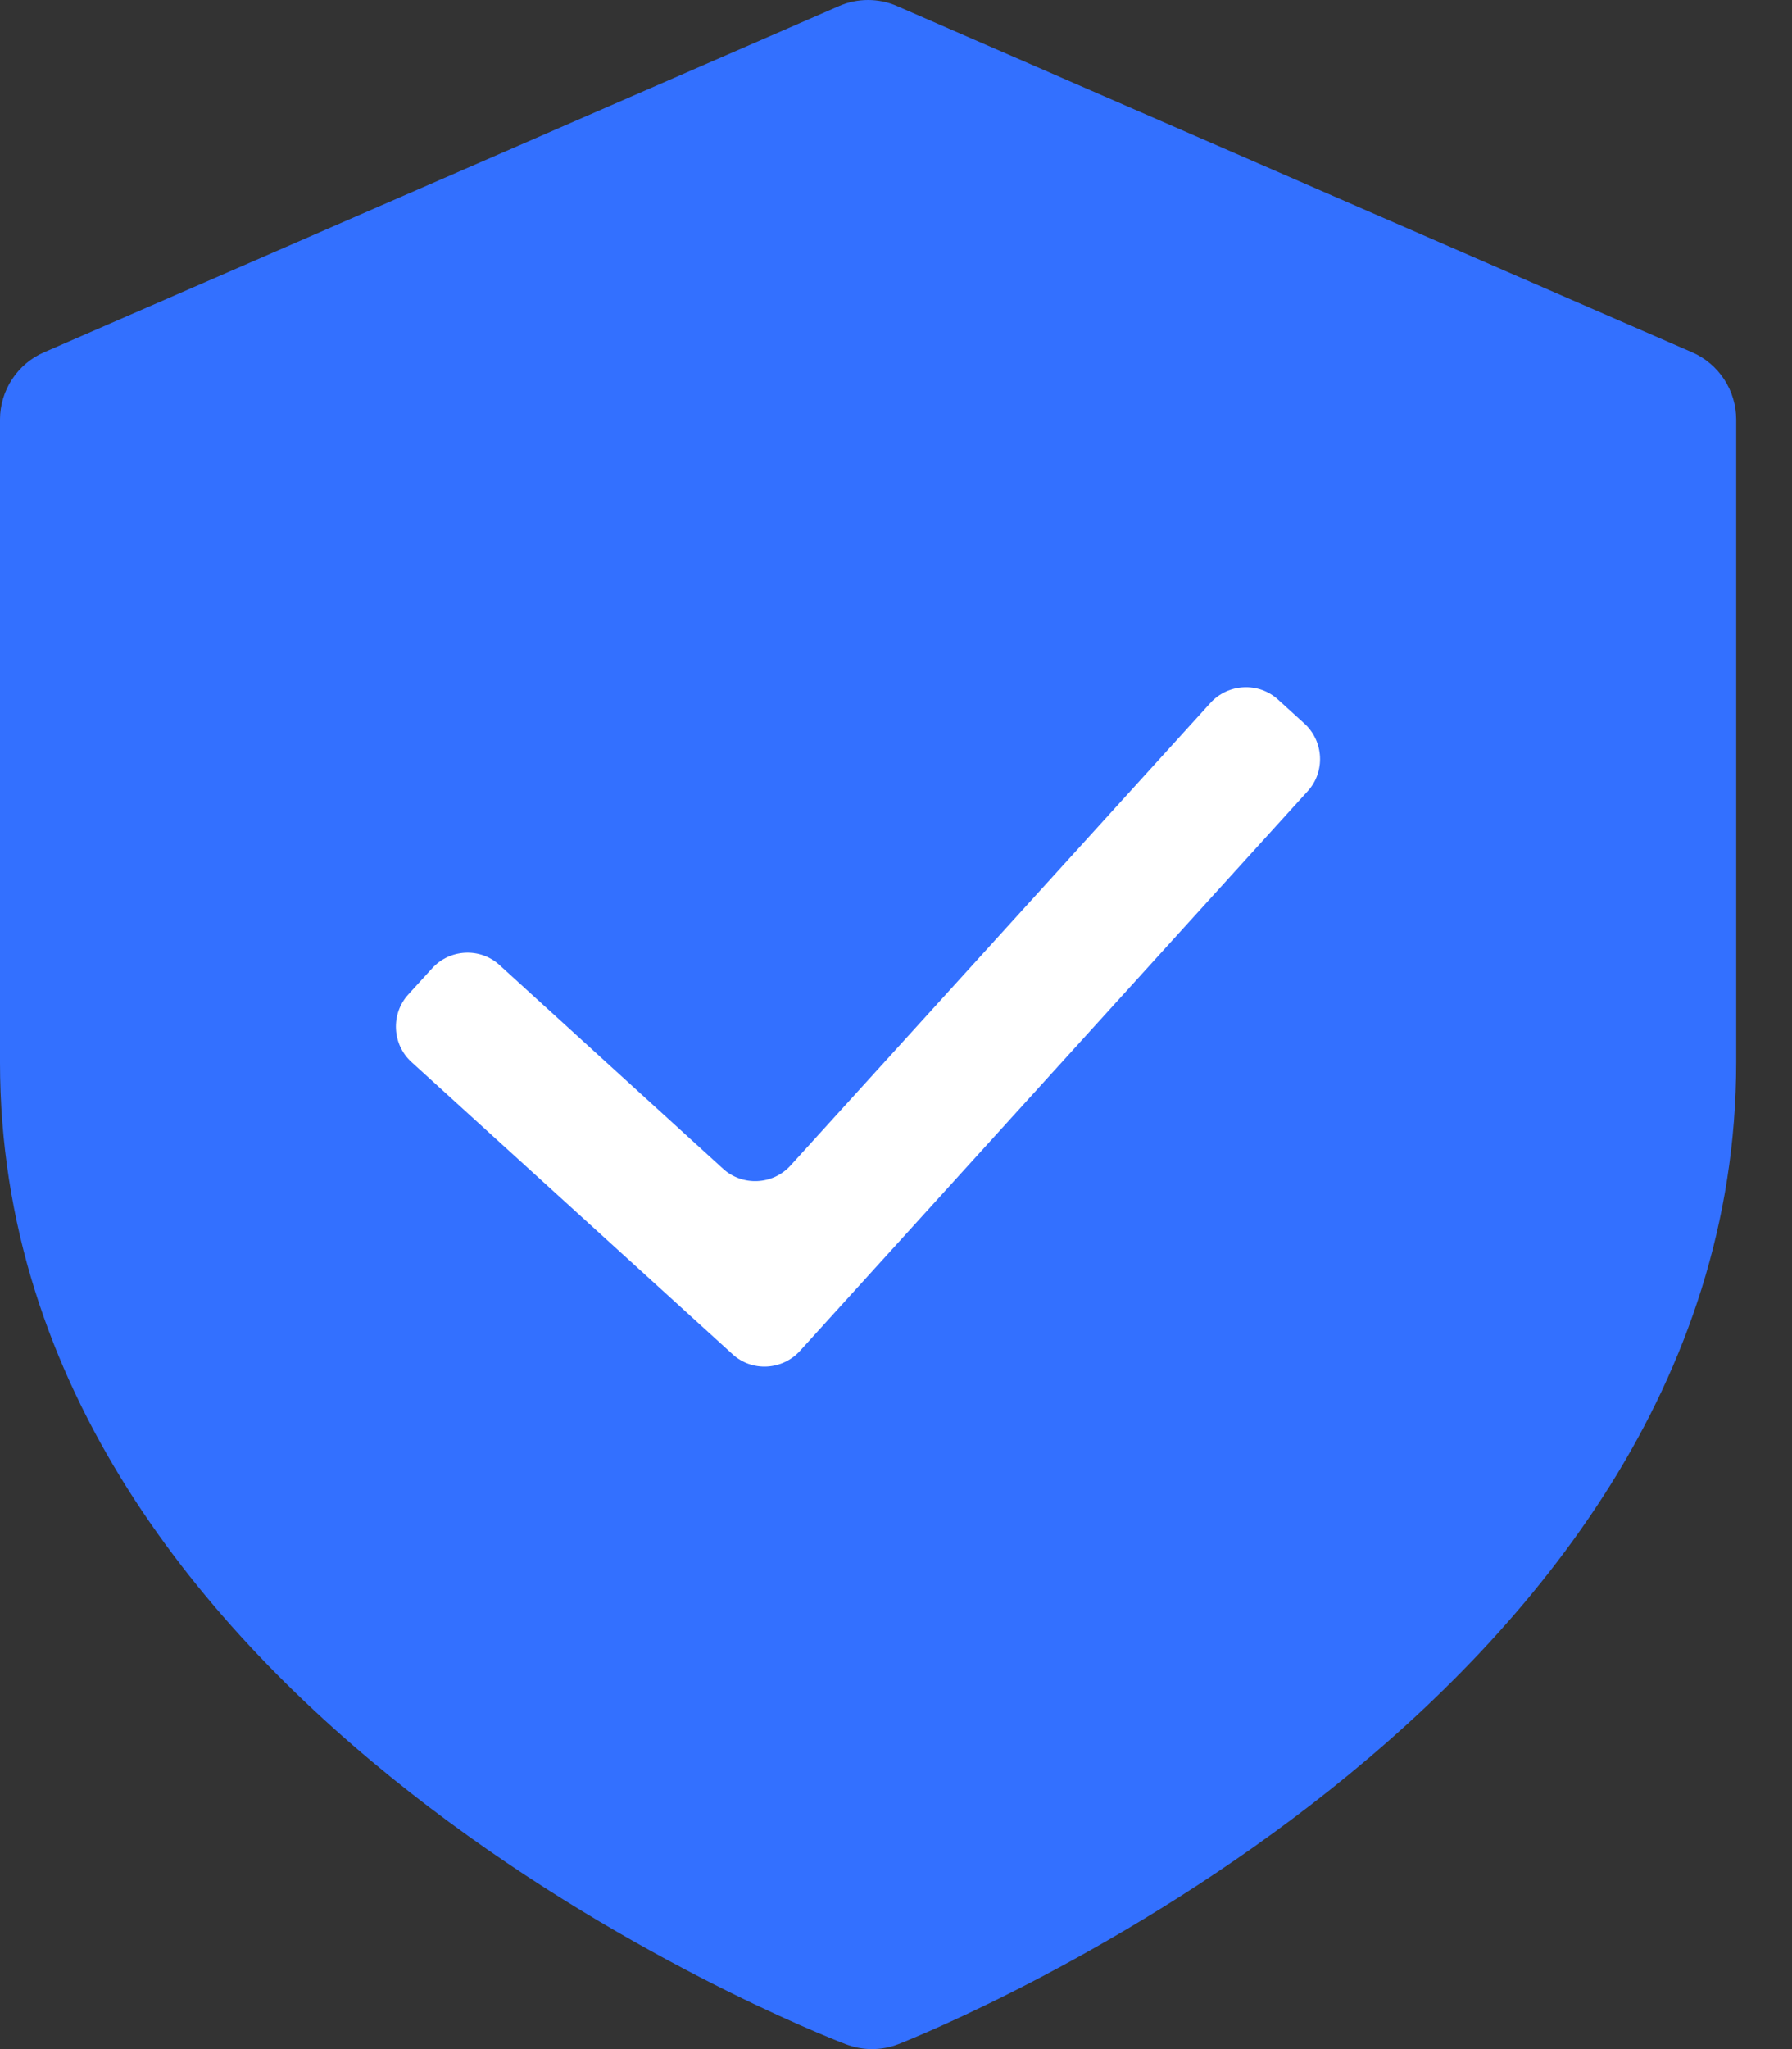 <svg width="14" height="16" viewBox="0 0 14 16" fill="none" xmlns="http://www.w3.org/2000/svg">
<rect x="0" y="0" width="14" height="16" fill="#333333" stroke="none"/>
<path d="M13.22 2.751L7.01 0.048C6.938 0.016 6.86 0 6.782 0C6.703 0 6.625 0.016 6.553 0.048L0.344 2.751C0.242 2.795 0.155 2.869 0.094 2.962C0.033 3.055 -6.10485e-05 3.164 -7.62939e-05 3.276V8.292C-7.62939e-05 13.376 6.338 15.859 6.608 15.962C6.674 15.987 6.743 16 6.812 16C6.883 16 6.954 15.987 7.022 15.96C7.289 15.855 13.564 13.324 13.564 8.292V3.276C13.564 3.164 13.531 3.055 13.47 2.962C13.409 2.869 13.322 2.795 13.22 2.751Z" fill="#3370FF"/>
<path d="M3.215 8.293C3.064 8.156 3.051 7.919 3.189 7.766L3.377 7.56C3.515 7.409 3.751 7.397 3.902 7.535L5.649 9.126C5.8 9.264 6.037 9.253 6.175 9.102L9.457 5.488C9.595 5.337 9.832 5.324 9.984 5.462L10.191 5.65C10.342 5.788 10.355 6.025 10.217 6.177L6.249 10.549C6.111 10.7 5.875 10.713 5.724 10.575L3.215 8.293Z" fill="white"/>
</svg>
